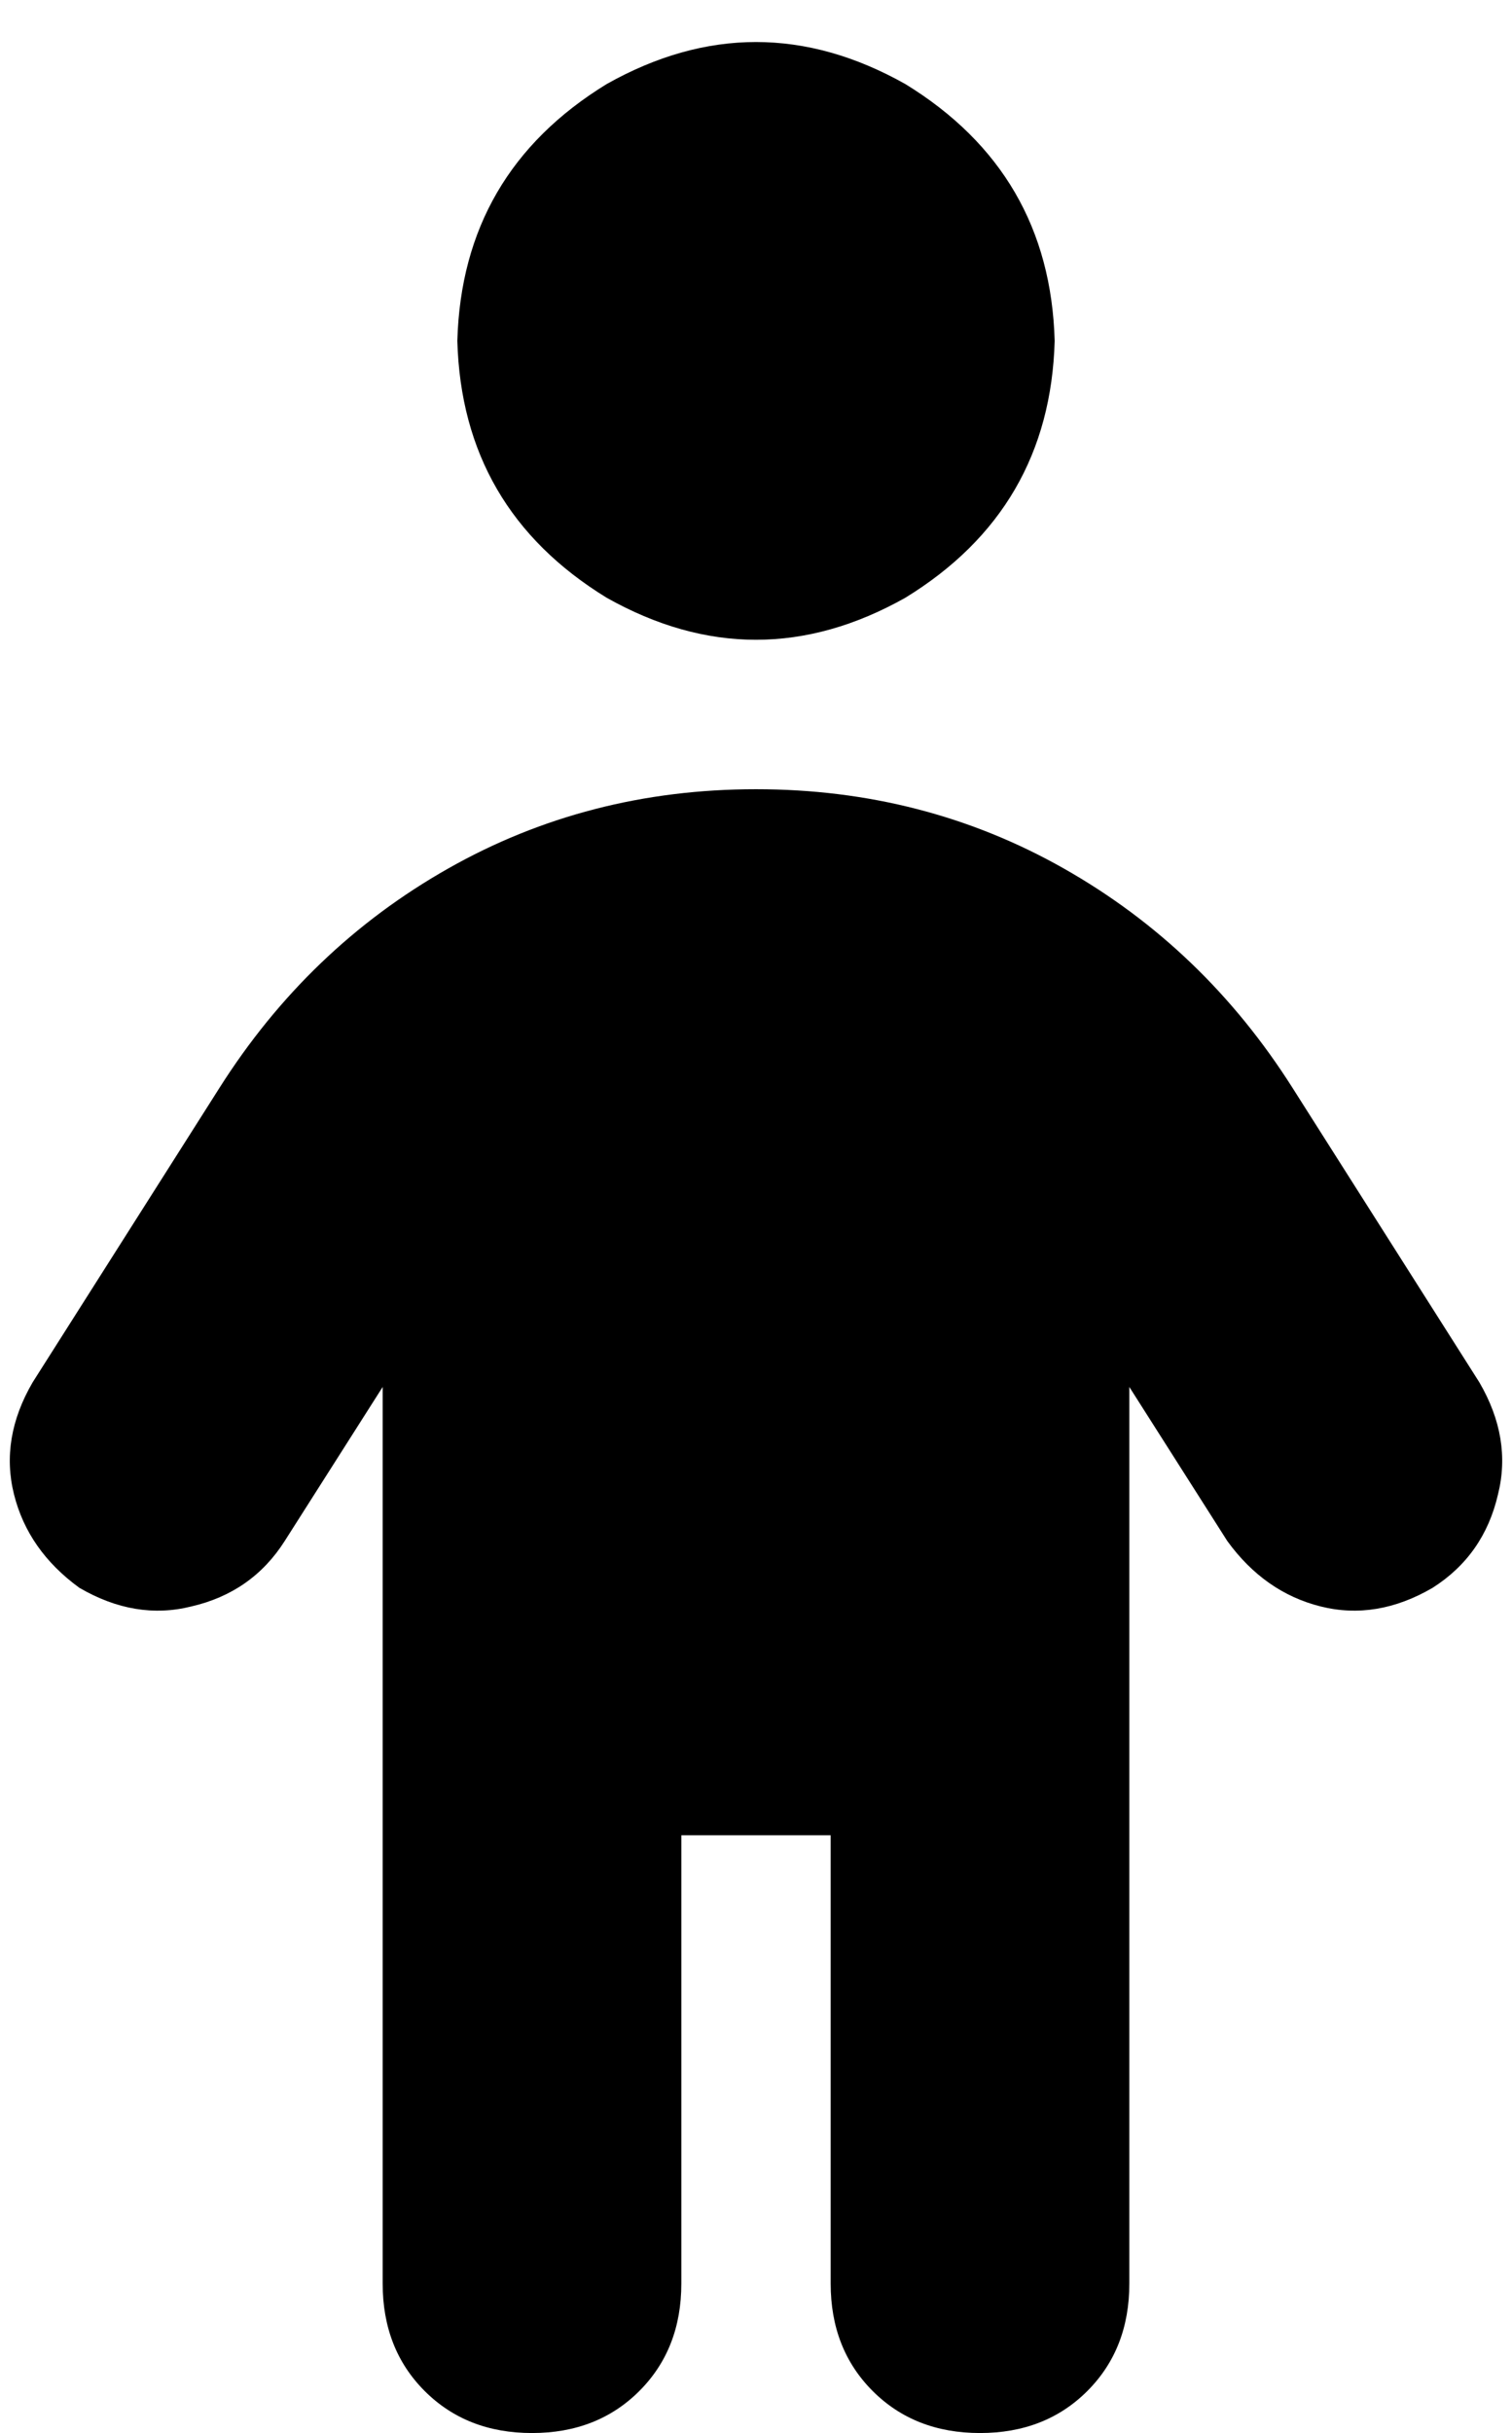 <svg xmlns="http://www.w3.org/2000/svg" viewBox="0 0 324 521">
    <path d="M 98 73 Q 99 37 130 18 Q 162 0 194 18 Q 225 37 226 73 Q 225 109 194 128 Q 162 146 130 128 Q 99 109 98 73 L 98 73 Z M 146 393 L 146 489 Q 146 503 137 512 Q 128 521 114 521 Q 100 521 91 512 Q 82 503 82 489 L 82 297 L 61 330 Q 54 341 41 344 Q 29 347 17 340 Q 6 332 3 320 Q 0 308 7 296 L 47 233 Q 66 203 96 186 Q 126 169 162 169 Q 198 169 228 186 Q 258 203 277 233 L 317 296 Q 324 308 321 320 Q 318 333 307 340 Q 295 347 283 344 Q 271 341 263 330 L 242 297 L 242 489 Q 242 503 233 512 Q 224 521 210 521 Q 196 521 187 512 Q 178 503 178 489 L 178 393 L 146 393 L 146 393 Z"/>
</svg>
